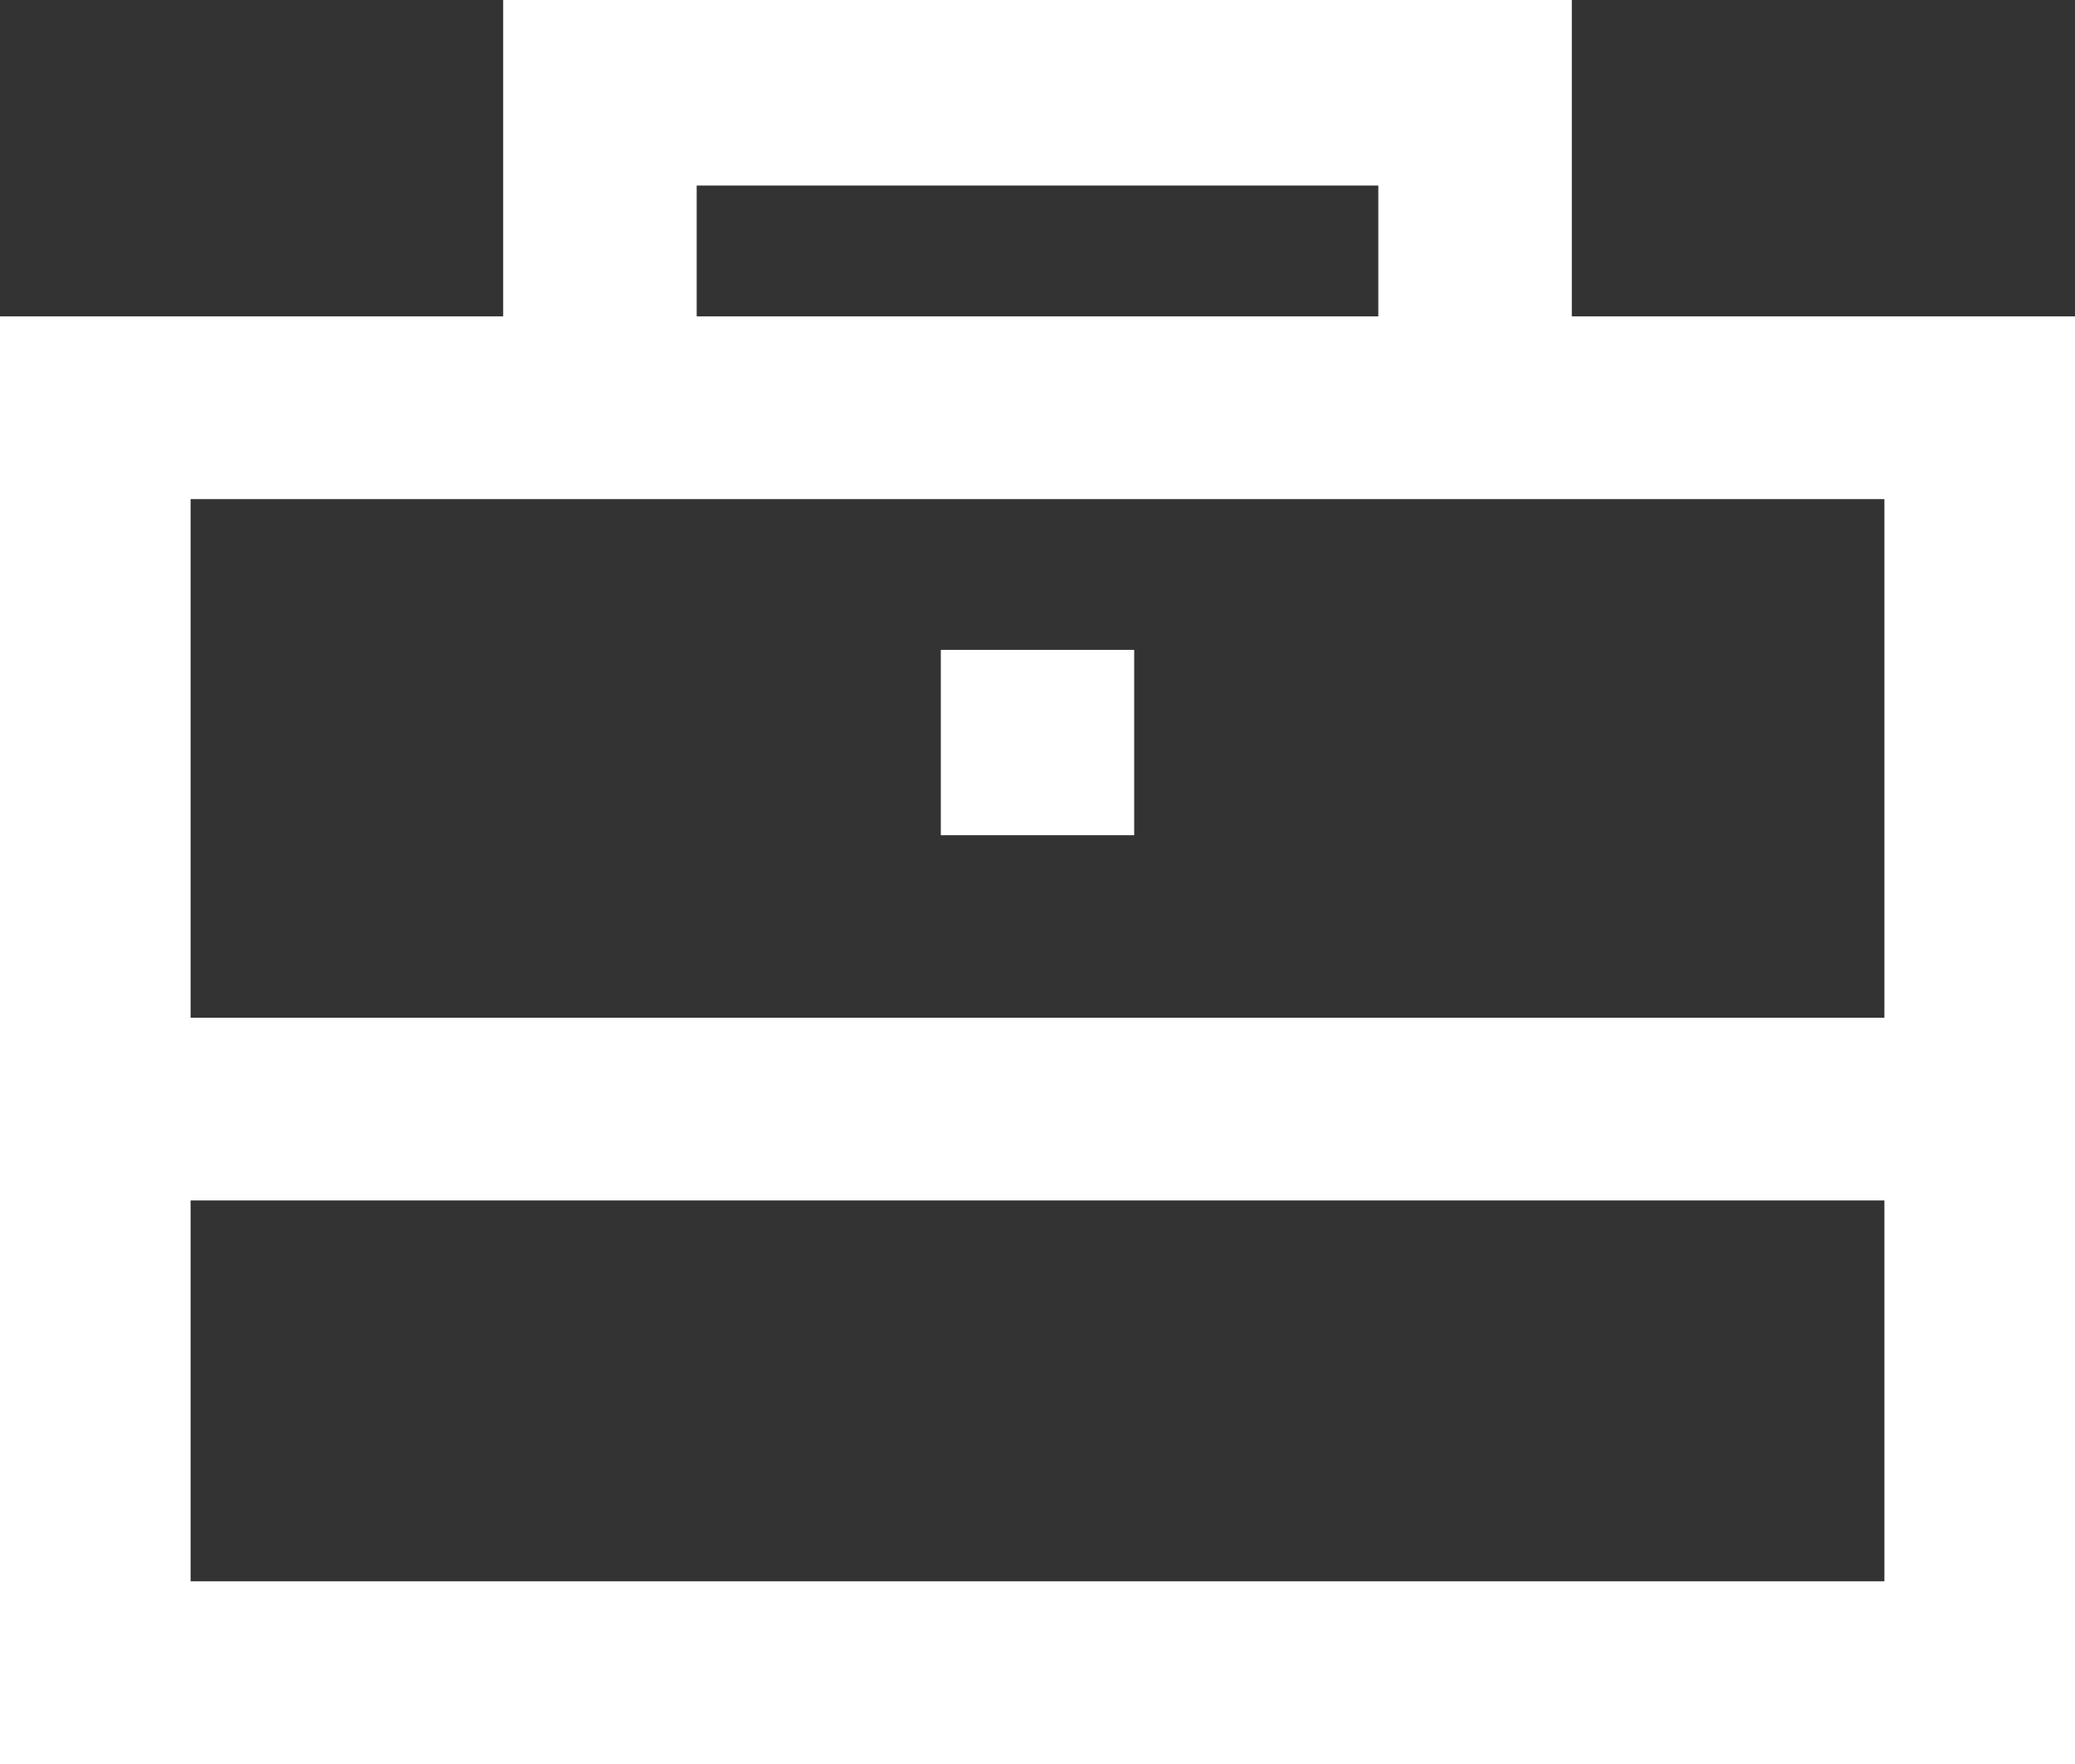 <svg width="20" height="17" viewBox="0 0 20 17" fill="none" xmlns="http://www.w3.org/2000/svg">
<rect x="0" y="0" width="20" height="17" fill="#333333" stroke="none"/>
<path fill-rule="evenodd" clip-rule="evenodd" d="M10.932 6.263H9.068V8.049H10.932V6.263ZM4.85 3.049H0V3.929V9.808V10.689V13.004V17H20V3.049H15.15V0H4.85V3.049ZM13.285 3.049H6.715V1.788H13.285V3.049ZM1.837 13.004V11.569H18.163V13.004V15.239H1.837V13.004ZM1.837 4.81H18.163V9.808H1.837V4.81Z" fill="white"/>
</svg>
